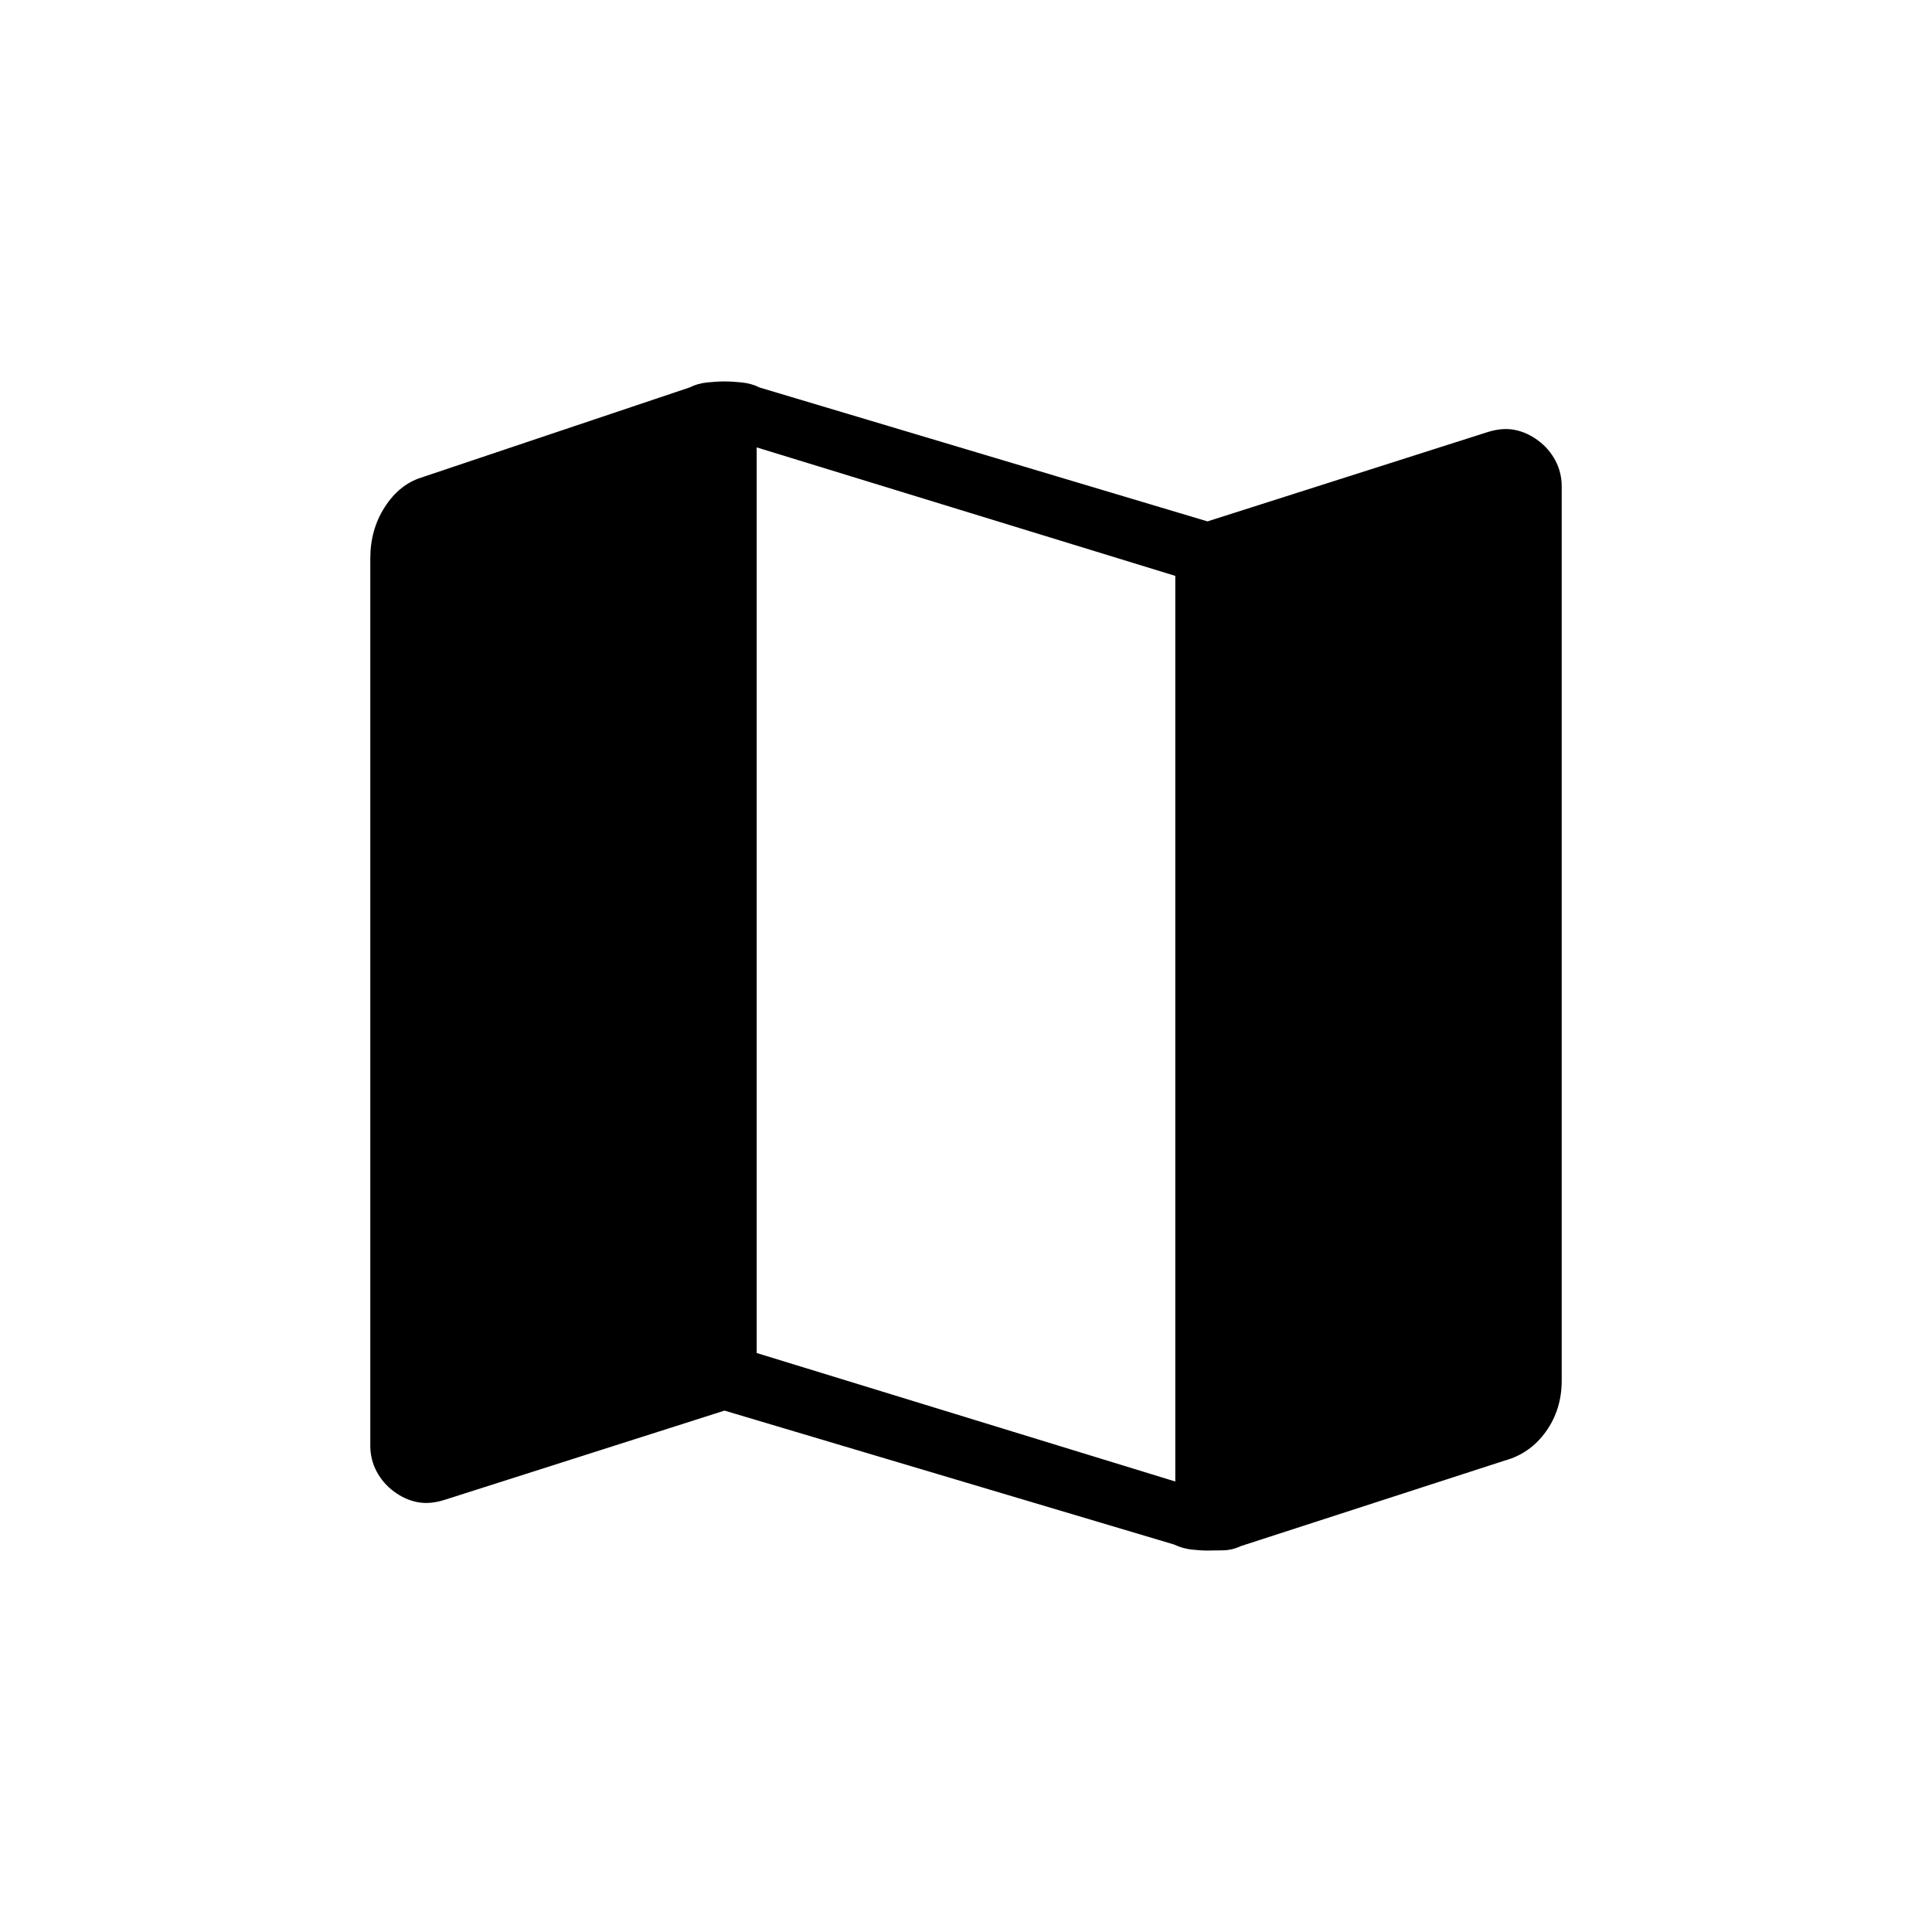<svg xmlns="http://www.w3.org/2000/svg" height="20" viewBox="0 -960 960 960" width="20"><path d="M583.385-192.538 360-259.077l-139.071 44.34q-7.391 2.353-13.564 1.134-6.173-1.218-11.634-5.28-5.462-4.062-8.597-9.968Q184-234.756 184-241.692V-682.59q0-14.283 7.192-25.462t18.115-14.641l133.308-44.769q3.935-2 8.781-2.5 4.847-.5 8.604-.5 3.757 0 8.604.5 4.846.5 8.781 2.5L600-700.923l139.071-44.34q7.391-2.353 13.564-1.134 6.173 1.218 11.634 5.28 5.462 4.062 8.597 9.968Q776-725.244 776-718.308v444.33q0 14.363-7.846 25.324-7.846 10.962-20.538 14.423l-131.001 42.462q-4.23 2-8.749 2.115-4.518.116-7.923.116-3.405 0-7.866-.5-4.462-.5-8.692-2.5Zm.615-31.308v-450l-208-63.846v450l208 63.846Z"/></svg>